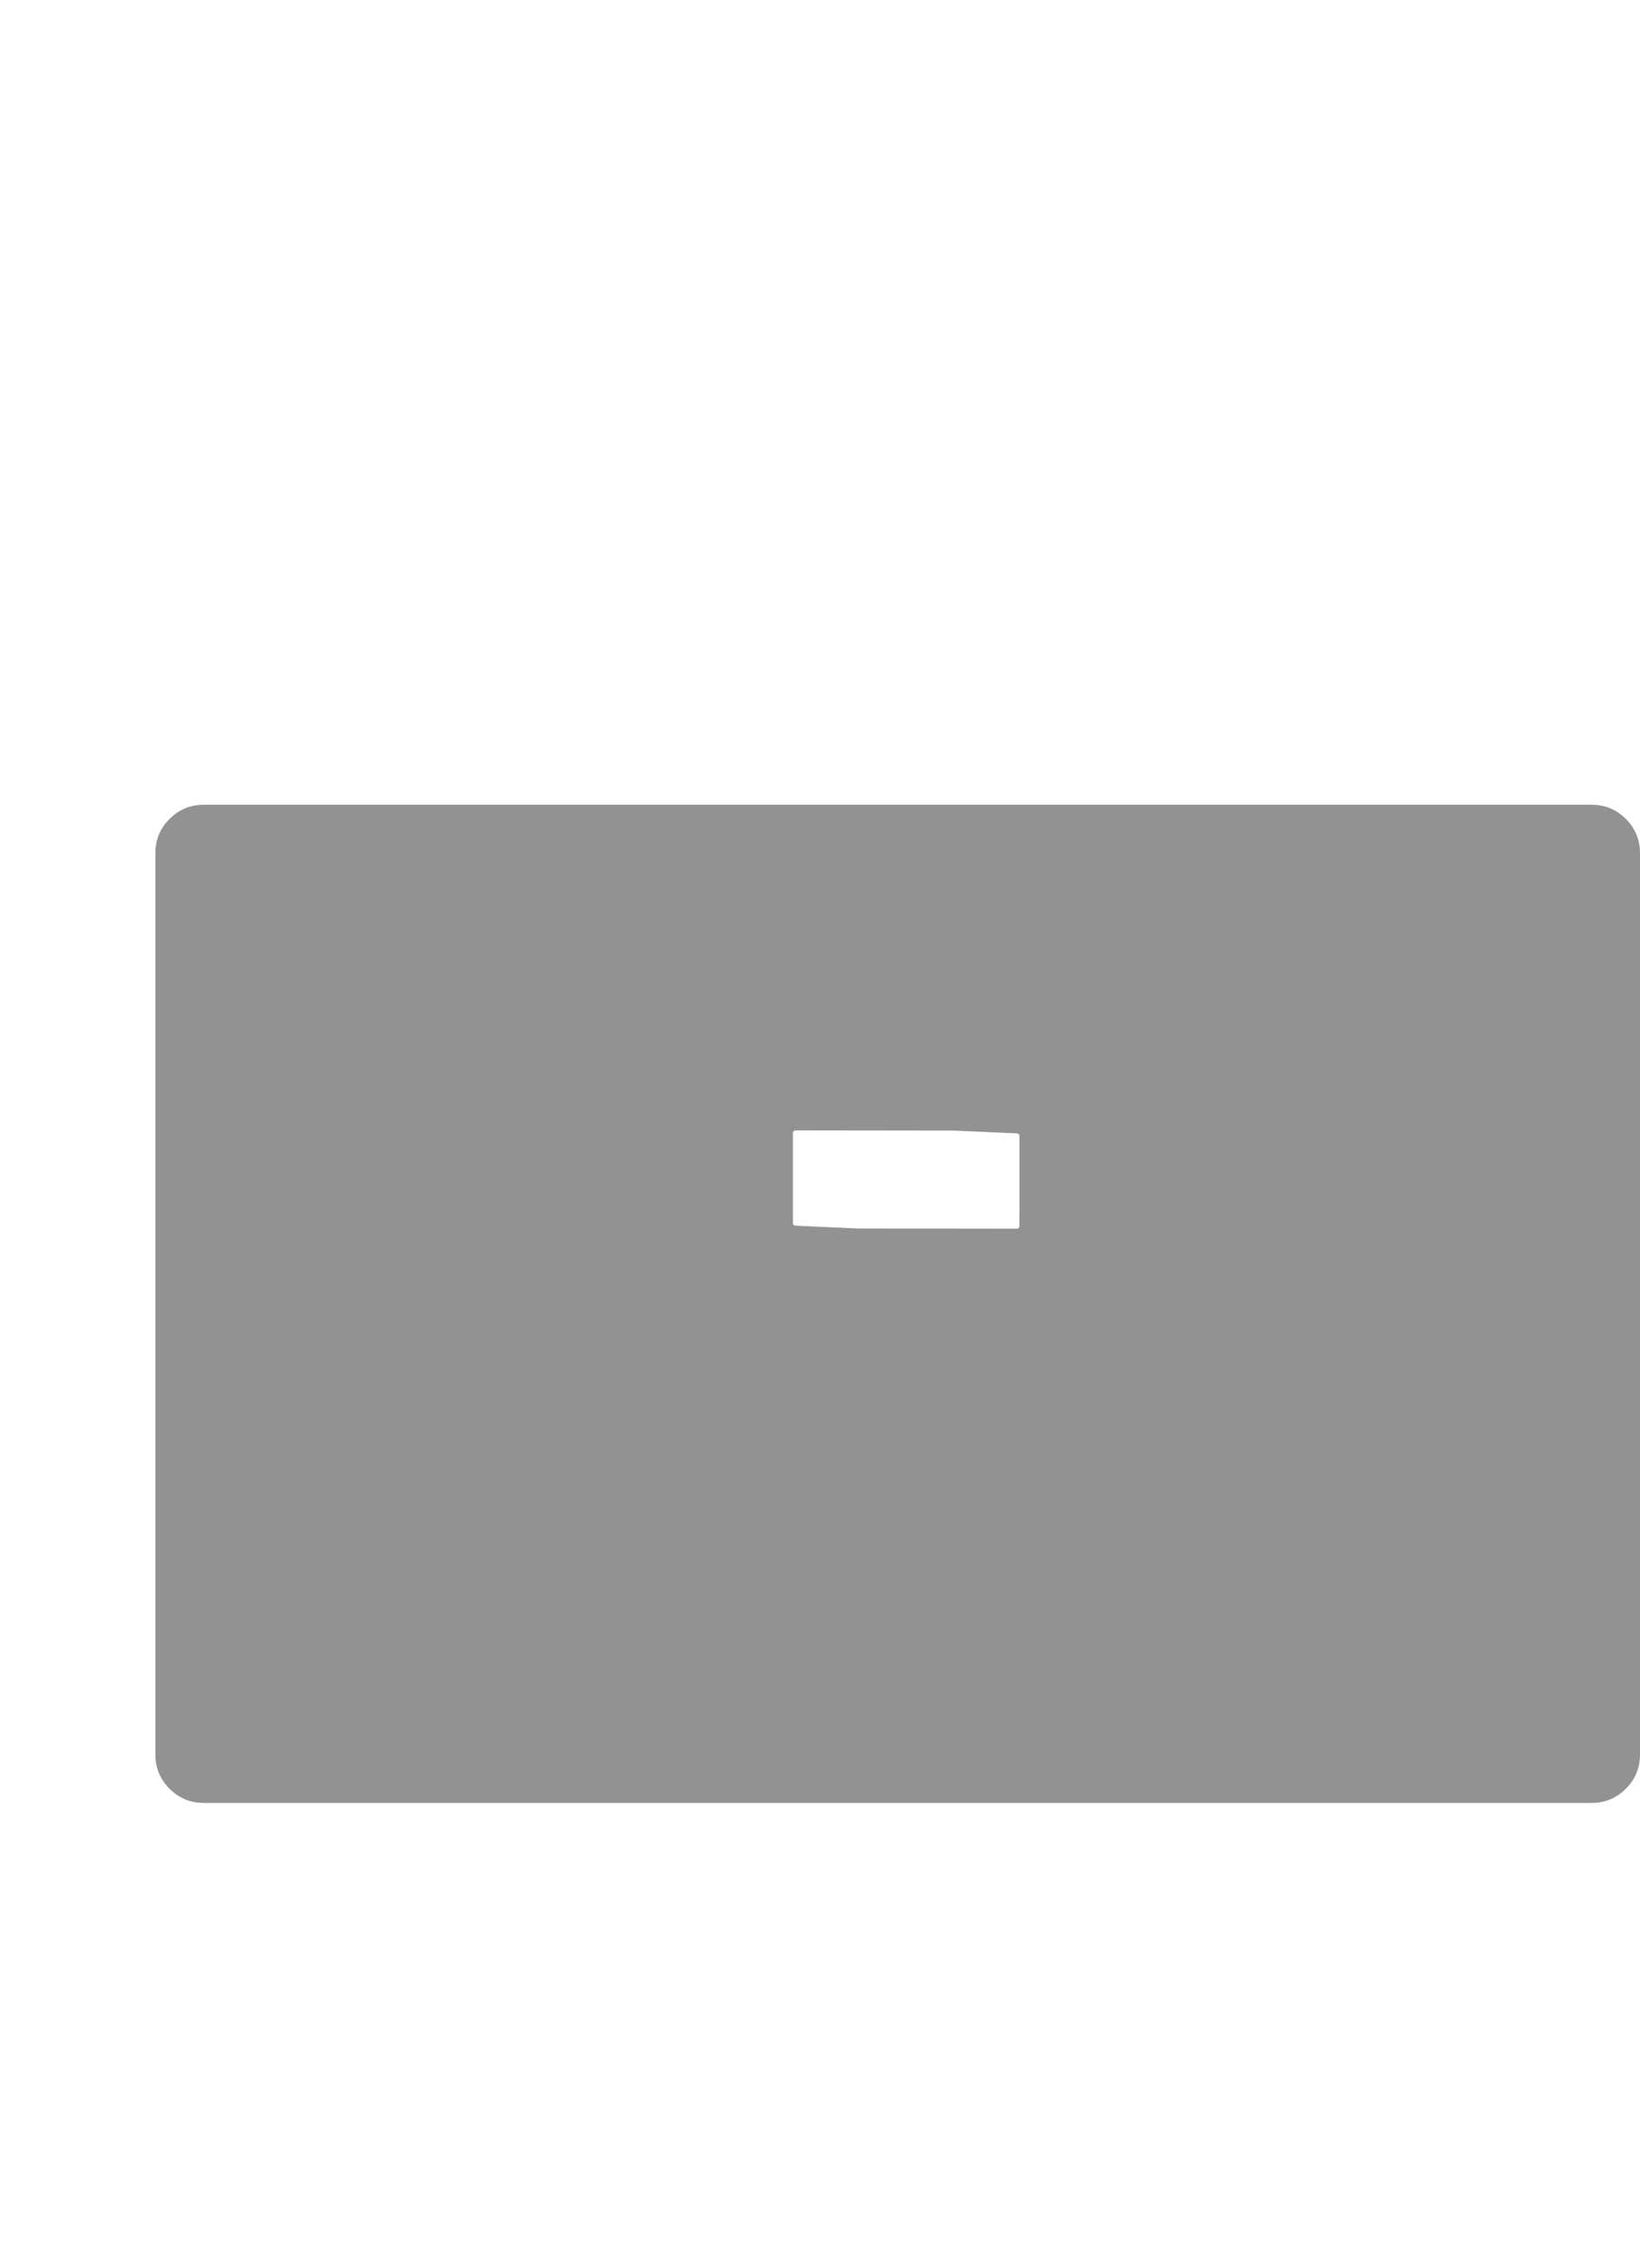 <?xml version="1.0" encoding="UTF-8" standalone="no"?>
<svg xmlns:ffdec="https://www.free-decompiler.com/flash" xmlns:xlink="http://www.w3.org/1999/xlink" ffdec:objectType="frame" height="2345.2px" width="1697.15px" xmlns="http://www.w3.org/2000/svg">
  <g transform="matrix(1.0, 0.0, 0.0, 1.0, 354.25, 976.75)">
    <use ffdec:characterId="369" height="1032.25" transform="matrix(1.0, 0.0, 0.0, 1.0, -193.45, -144.5)" width="1536.35" xlink:href="#morphshape0"/>
    <use ffdec:characterId="370" height="1032.25" transform="matrix(1.0, 0.0, 0.0, 1.0, -193.45, -144.5)" width="1536.35" xlink:href="#shape0"/>
  </g>
  <defs>
    <g id="morphshape0" transform="matrix(1.0, 0.0, 0.0, 1.0, 193.45, 144.5)">
      <path d="M466.3 195.15 L466.3 195.65 466.3 287.75 Q466.3 290.7 469.25 290.8 L533.65 293.7 697.55 293.9 Q700.6 293.9 700.7 290.75 L700.75 267.15 700.75 263.2 700.75 262.2 700.75 200.95 700.75 198.35 Q700.7 195.45 697.8 195.35 L633.4 192.45 469.5 192.25 Q466.4 192.25 466.3 195.1 M-193.45 -94.5 L-193.45 837.75 Q-193.45 858.45 -178.8 873.1 -164.15 887.75 -143.45 887.75 L1292.9 887.75 Q1313.6 887.75 1328.25 873.1 1342.9 858.45 1342.9 837.75 L1342.9 -94.5 Q1342.9 -115.2 1328.25 -129.85 1313.6 -144.5 1292.9 -144.5 L-143.45 -144.5 Q-164.15 -144.5 -178.8 -129.85 -193.45 -115.2 -193.45 -94.5" fill="#252525" fill-opacity="0.498" fill-rule="evenodd" stroke="none"/>
      <path d="M-193.45 -94.5 Q-193.45 -115.2 -178.8 -129.85 -164.15 -144.5 -143.45 -144.5 L1292.9 -144.5 Q1313.6 -144.5 1328.25 -129.85 1342.9 -115.2 1342.9 -94.5 L1342.9 837.75 Q1342.9 858.45 1328.25 873.1 1313.6 887.75 1292.9 887.75 L-143.45 887.75 Q-164.15 887.75 -178.8 873.1 -193.45 858.45 -193.45 837.75 L-193.45 -94.5 M466.3 195.1 Q466.4 192.25 469.5 192.25 L633.4 192.45 697.8 195.35 Q700.7 195.45 700.75 198.35 L700.75 200.95 700.75 262.2 700.75 263.2 700.75 267.15 700.7 290.75 Q700.6 293.9 697.55 293.9 L533.65 293.7 469.25 290.8 Q466.3 290.7 466.3 287.75 L466.3 195.65 466.3 195.15" fill="none" stroke="#000000" stroke-linecap="round" stroke-linejoin="round" stroke-opacity="0.0" stroke-width="0.0"/>
    </g>
    <g id="shape0" transform="matrix(1.0, 0.0, 0.0, 1.0, 193.45, 144.5)">
      <path d="M179.8 73.25 Q168.9 73.25 168.9 83.7 L168.9 408.75 Q168.9 419.2 179.8 419.2 L991.05 419.2 Q1001.9 419.2 1001.9 408.75 L1002.0 324.65 1002.0 310.95 1001.95 307.55 1001.95 305.9 1002.0 93.45 1001.9 92.6 1001.9 83.7 1001.9 83.5 Q1001.75 73.25 991.05 73.25 L179.8 73.25 M1328.25 -129.85 Q1342.9 -115.2 1342.9 -94.5 L1342.9 837.75 Q1342.9 858.45 1328.25 873.1 1313.6 887.75 1292.9 887.75 L-143.45 887.75 Q-164.15 887.75 -178.8 873.1 -193.45 858.45 -193.45 837.75 L-193.45 -94.5 Q-193.45 -115.2 -178.8 -129.85 -164.15 -144.5 -143.45 -144.5 L1292.9 -144.5 Q1313.6 -144.5 1328.25 -129.85" fill="#ff0000" fill-opacity="0.0" fill-rule="evenodd" stroke="none"/>
    </g>
  </defs>
</svg>
